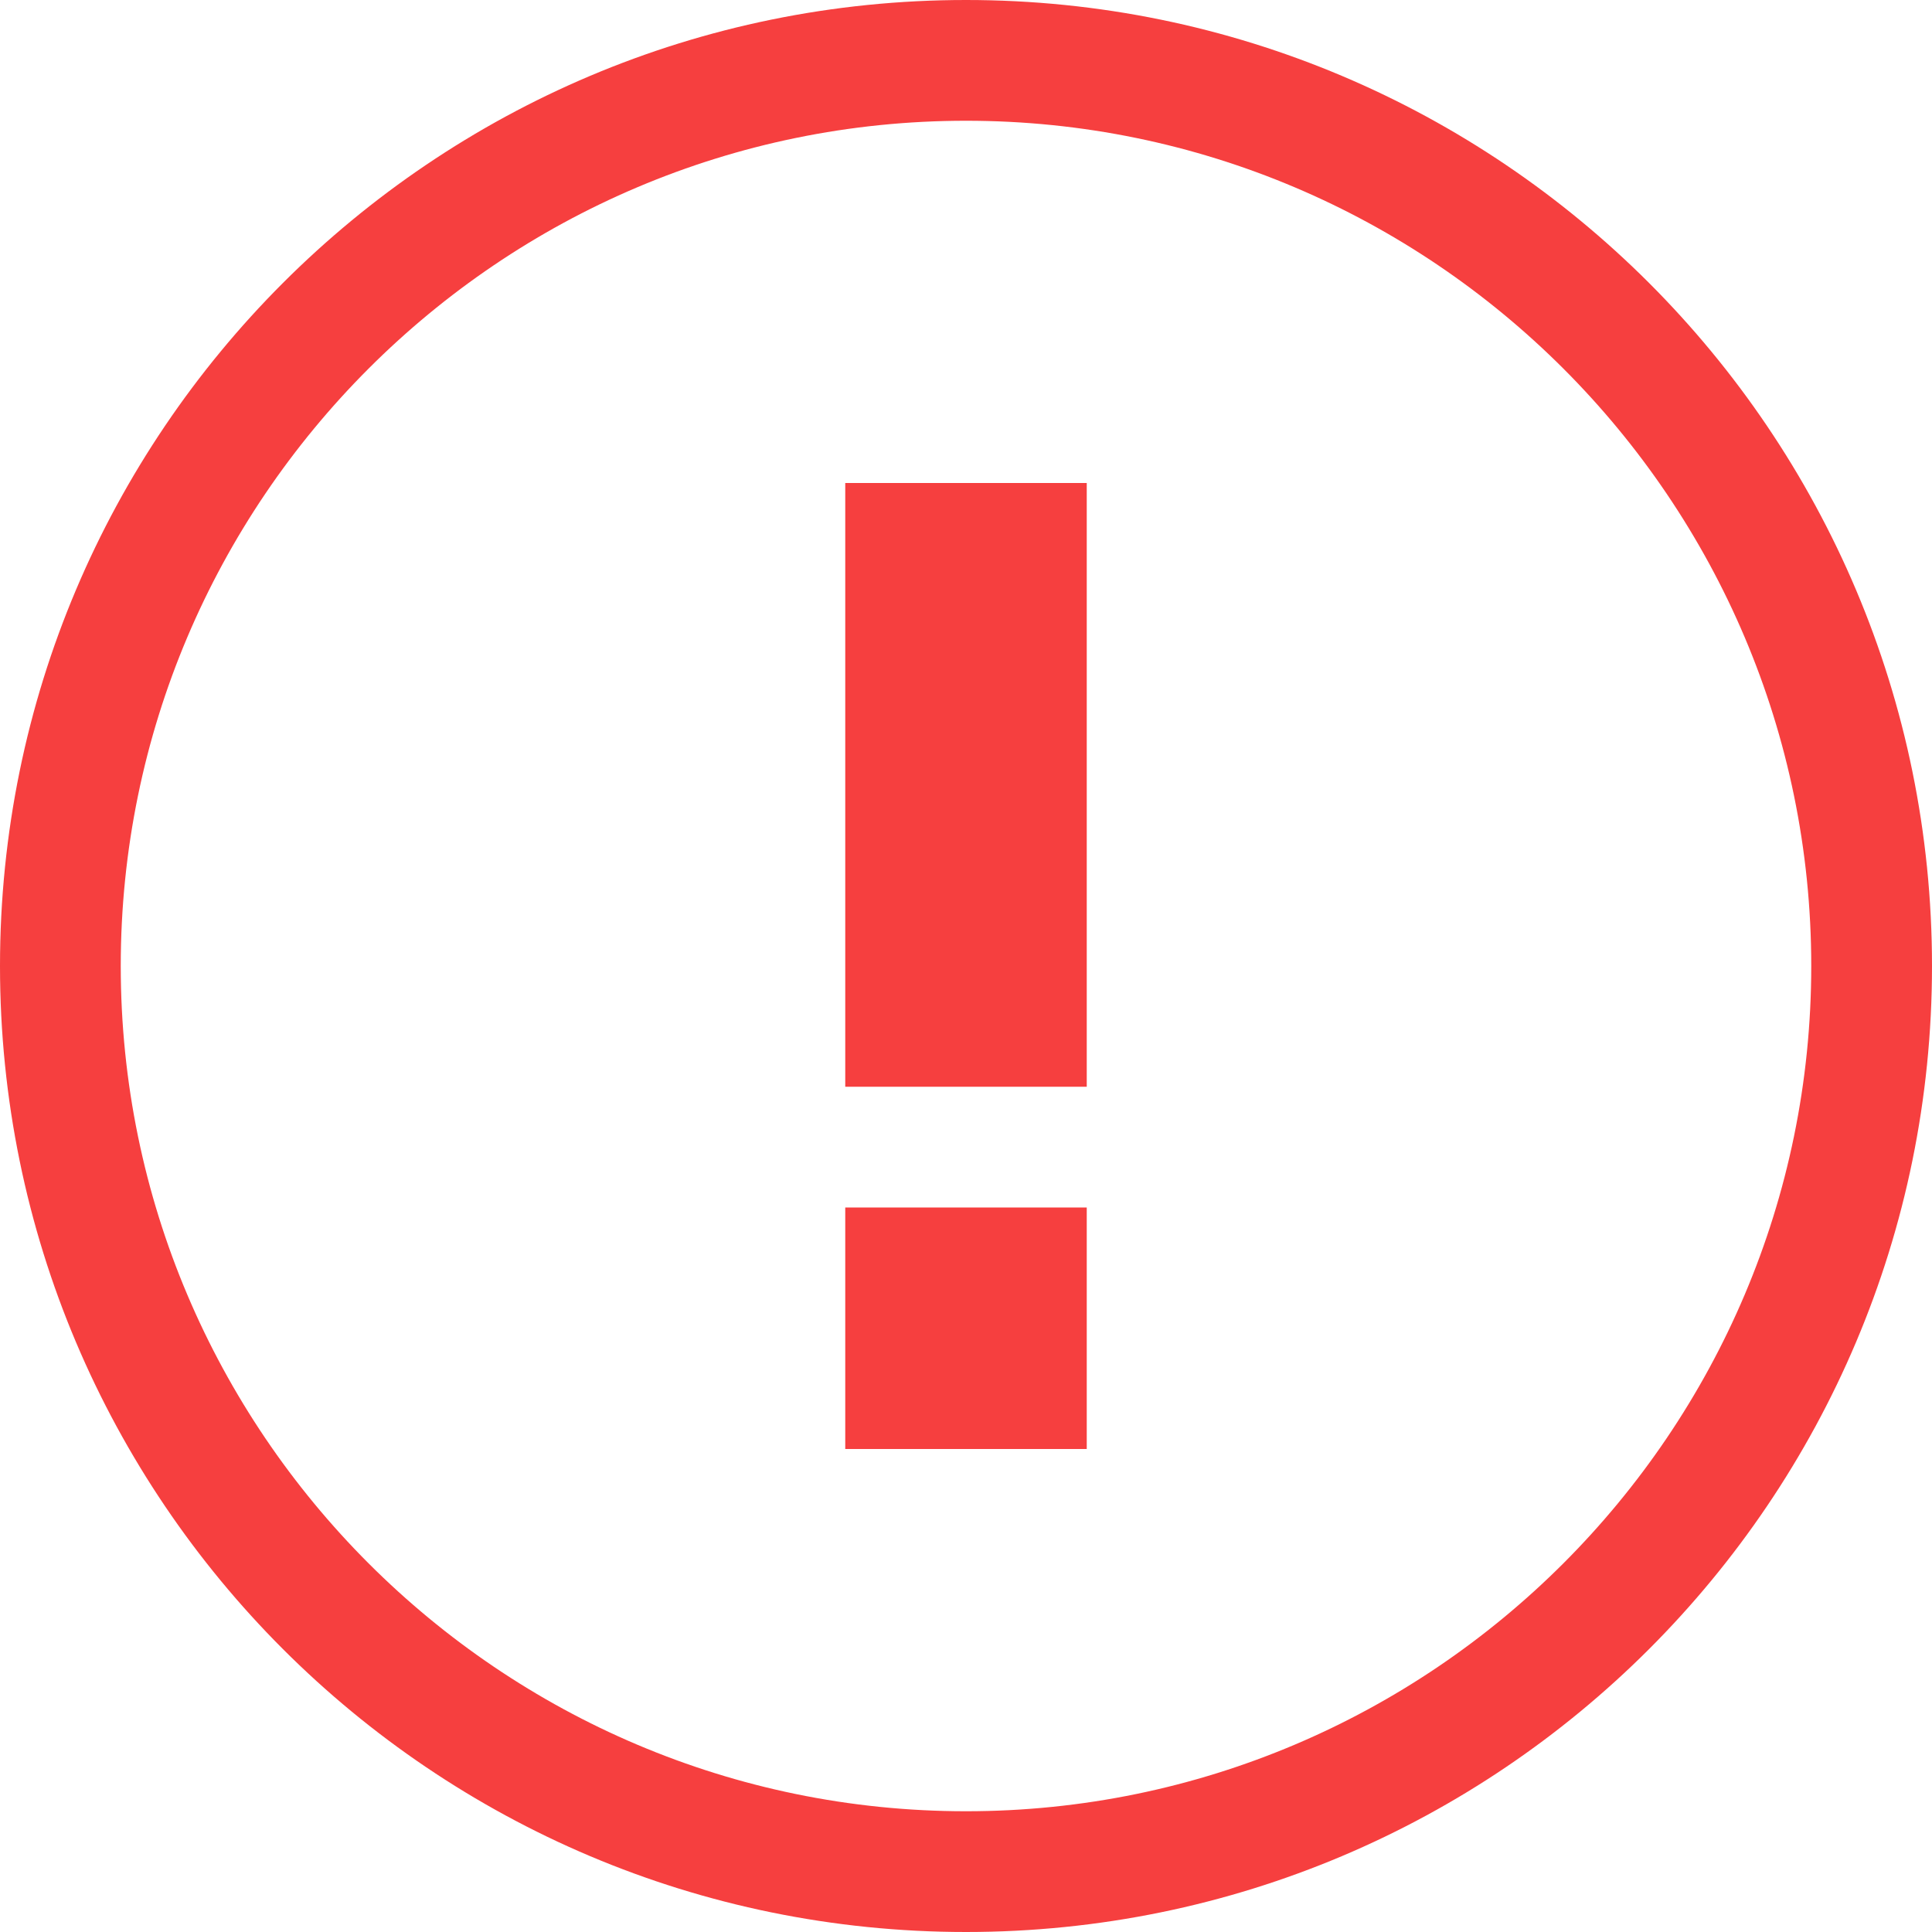 <?xml version="1.0" encoding="UTF-8"?>
<svg width="16px" height="16px" viewBox="0 0 16 16" version="1.1" xmlns="http://www.w3.org/2000/svg" xmlns:xlink="http://www.w3.org/1999/xlink">
    <!-- Generator: Sketch 45.1 (43504) - http://www.bohemiancoding.com/sketch -->
    <title>icon_overflow</title>
    <desc>Created with Sketch.</desc>
    <defs></defs>
    <g id="Page-1" stroke="none" stroke-width="1" fill="none" fill-rule="evenodd">
        <g id="icon_overflow" fill-rule="nonzero" fill="#F63F3F">
            <path d="M8,1 C11.859,1 15,4.14 15,8 C15,11.859 11.859,15 8,15 C4.14,15 1,11.859 1,8 C1,4.14 4.14,1 8,1 L8,1 Z M8,0 C3.582,0 0,3.582 0,8 C0,12.419 3.582,16 8,16 C12.418,16 16,12.419 16,8 C16,3.582 12.418,0 8,0 L8,0 Z" id="Shape"></path>
            <rect id="Rectangle-path" x="7" y="4" width="2" height="5"></rect>
            <rect id="Rectangle-path" x="7" y="10" width="2" height="2"></rect>
        </g>
    </g>
</svg>